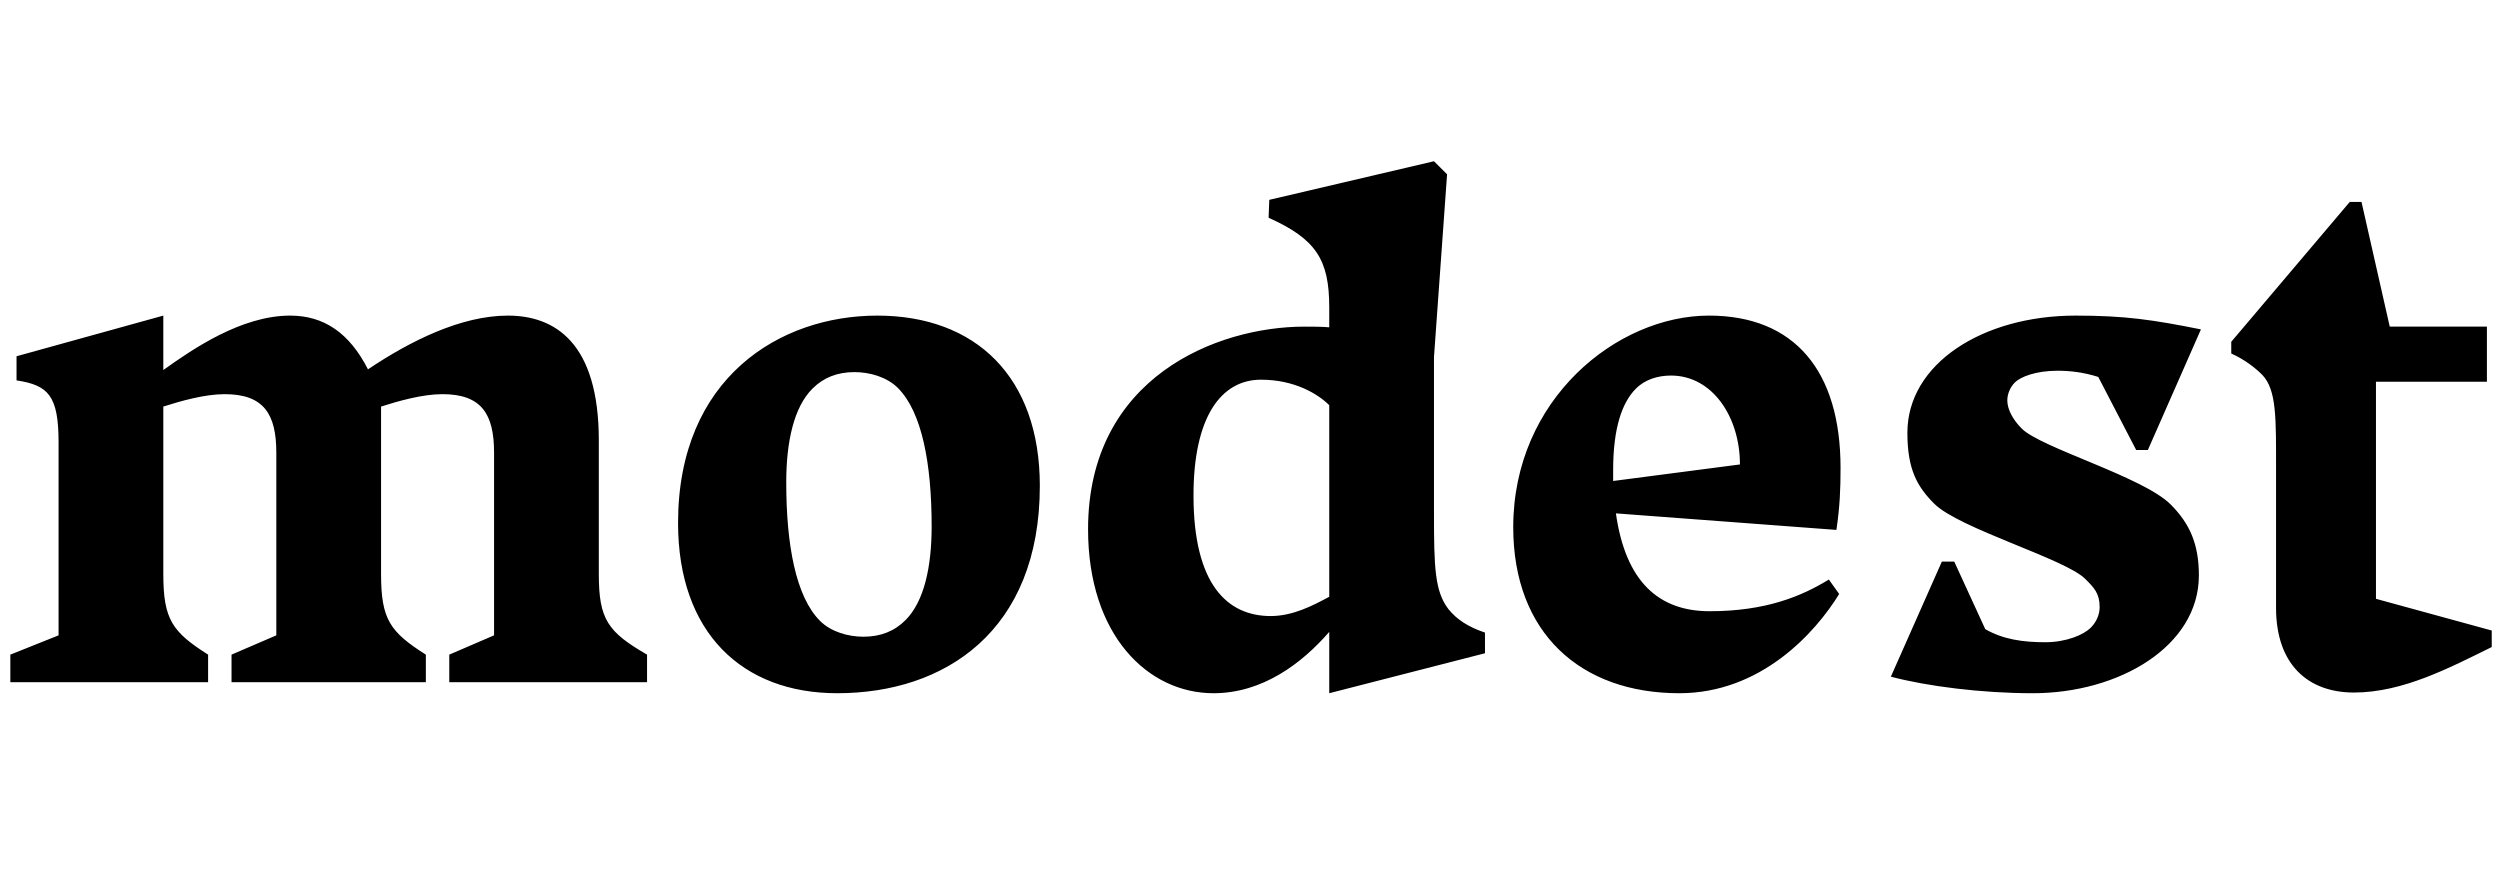 <svg width="3628" height="1300.002" xmlns="http://www.w3.org/2000/svg"><path d="M553 590.002c25-8 60-18 89-18 57 0 75 29 75 85v265l-65 28v40h287v-40c-57-33-70-51-70-117v-194c0-142-64-181-132-181s-142 37-203 78c-27-53-64-78-113-78-71 0-142 49-184 79v-79l-213 59v35c46 7 61 22 61 90v280l-70 28v40h287v-40c-52-33-65-51-65-117v-243c25-8 60-18 89-18 57 0 75 29 75 85v265l-65 28v40h282v-40c-52-33-65-51-65-117zm662 416c156 0 294-90 294-301 0-158-93-247-236-247-141 0-289 90-289 301 0 159 93 247 231 247zm137-242c0 59-11 109-38 136-16 16-36 24-61 24-22 0-47-7-63-23-35-35-49-110-49-201 0-59 11-109 38-136 16-16 36-24 61-24 22 0 47 7 63 23 35 35 49 110 49 201zm577 153v89l226-58v-30c-24-8-41-19-53-34-20-26-21-61-21-140v-226l19-265-19-19-239 56-1 26c69 31 88 61 88 130v29c-11-1-23-1-36-1-126 0-314 73-314 294 0 154 87 238 182 238 71 0 128-43 168-89zm0-329v278c-24 13-53 28-85 28-63 0-112-46-112-175 0-114 40-168 98-168 49 0 83 21 99 37zm552 299c-74 0-122-43-136-142l320 24c5-34 6-59 6-90 0-141-67-221-191-221-133 0-284 121-284 307 0 154 98 241 241 241 118 0 197-87 232-144l-15-21c-39 24-91 46-173 46zm-140-205c0-61 13-98 33-118 14-14 33-19 51-19 60 0 100 60 100 129l-184 24v-16zm704-135l55 106h17l77-175c-70-14-110-20-182-20-135 0-244 70-244 170 0 53 14 78 39 103 36 36 190 80 219 109 13 13 21 21 21 41 0 10-4 21-13 30-10 10-35 21-66 21-32 0-61-4-87-19l-45-98h-18l-74 167c53 14 132 24 206 24 125 0 241-68 241-171 0-45-13-75-41-103-40-40-188-82-216-110-13-13-21-28-21-41 0-9 4-19 11-26 8-8 30-17 62-17 17 0 37 2 59 9zm382-254h-17l-172 203v17c20 9 35 21 45 31 21 22 20 63 20 138v200c0 83 47 123 113 123 71 0 139-36 200-66v-24l-168-46v-315h161v-80h-141zm0 0"/></svg>
